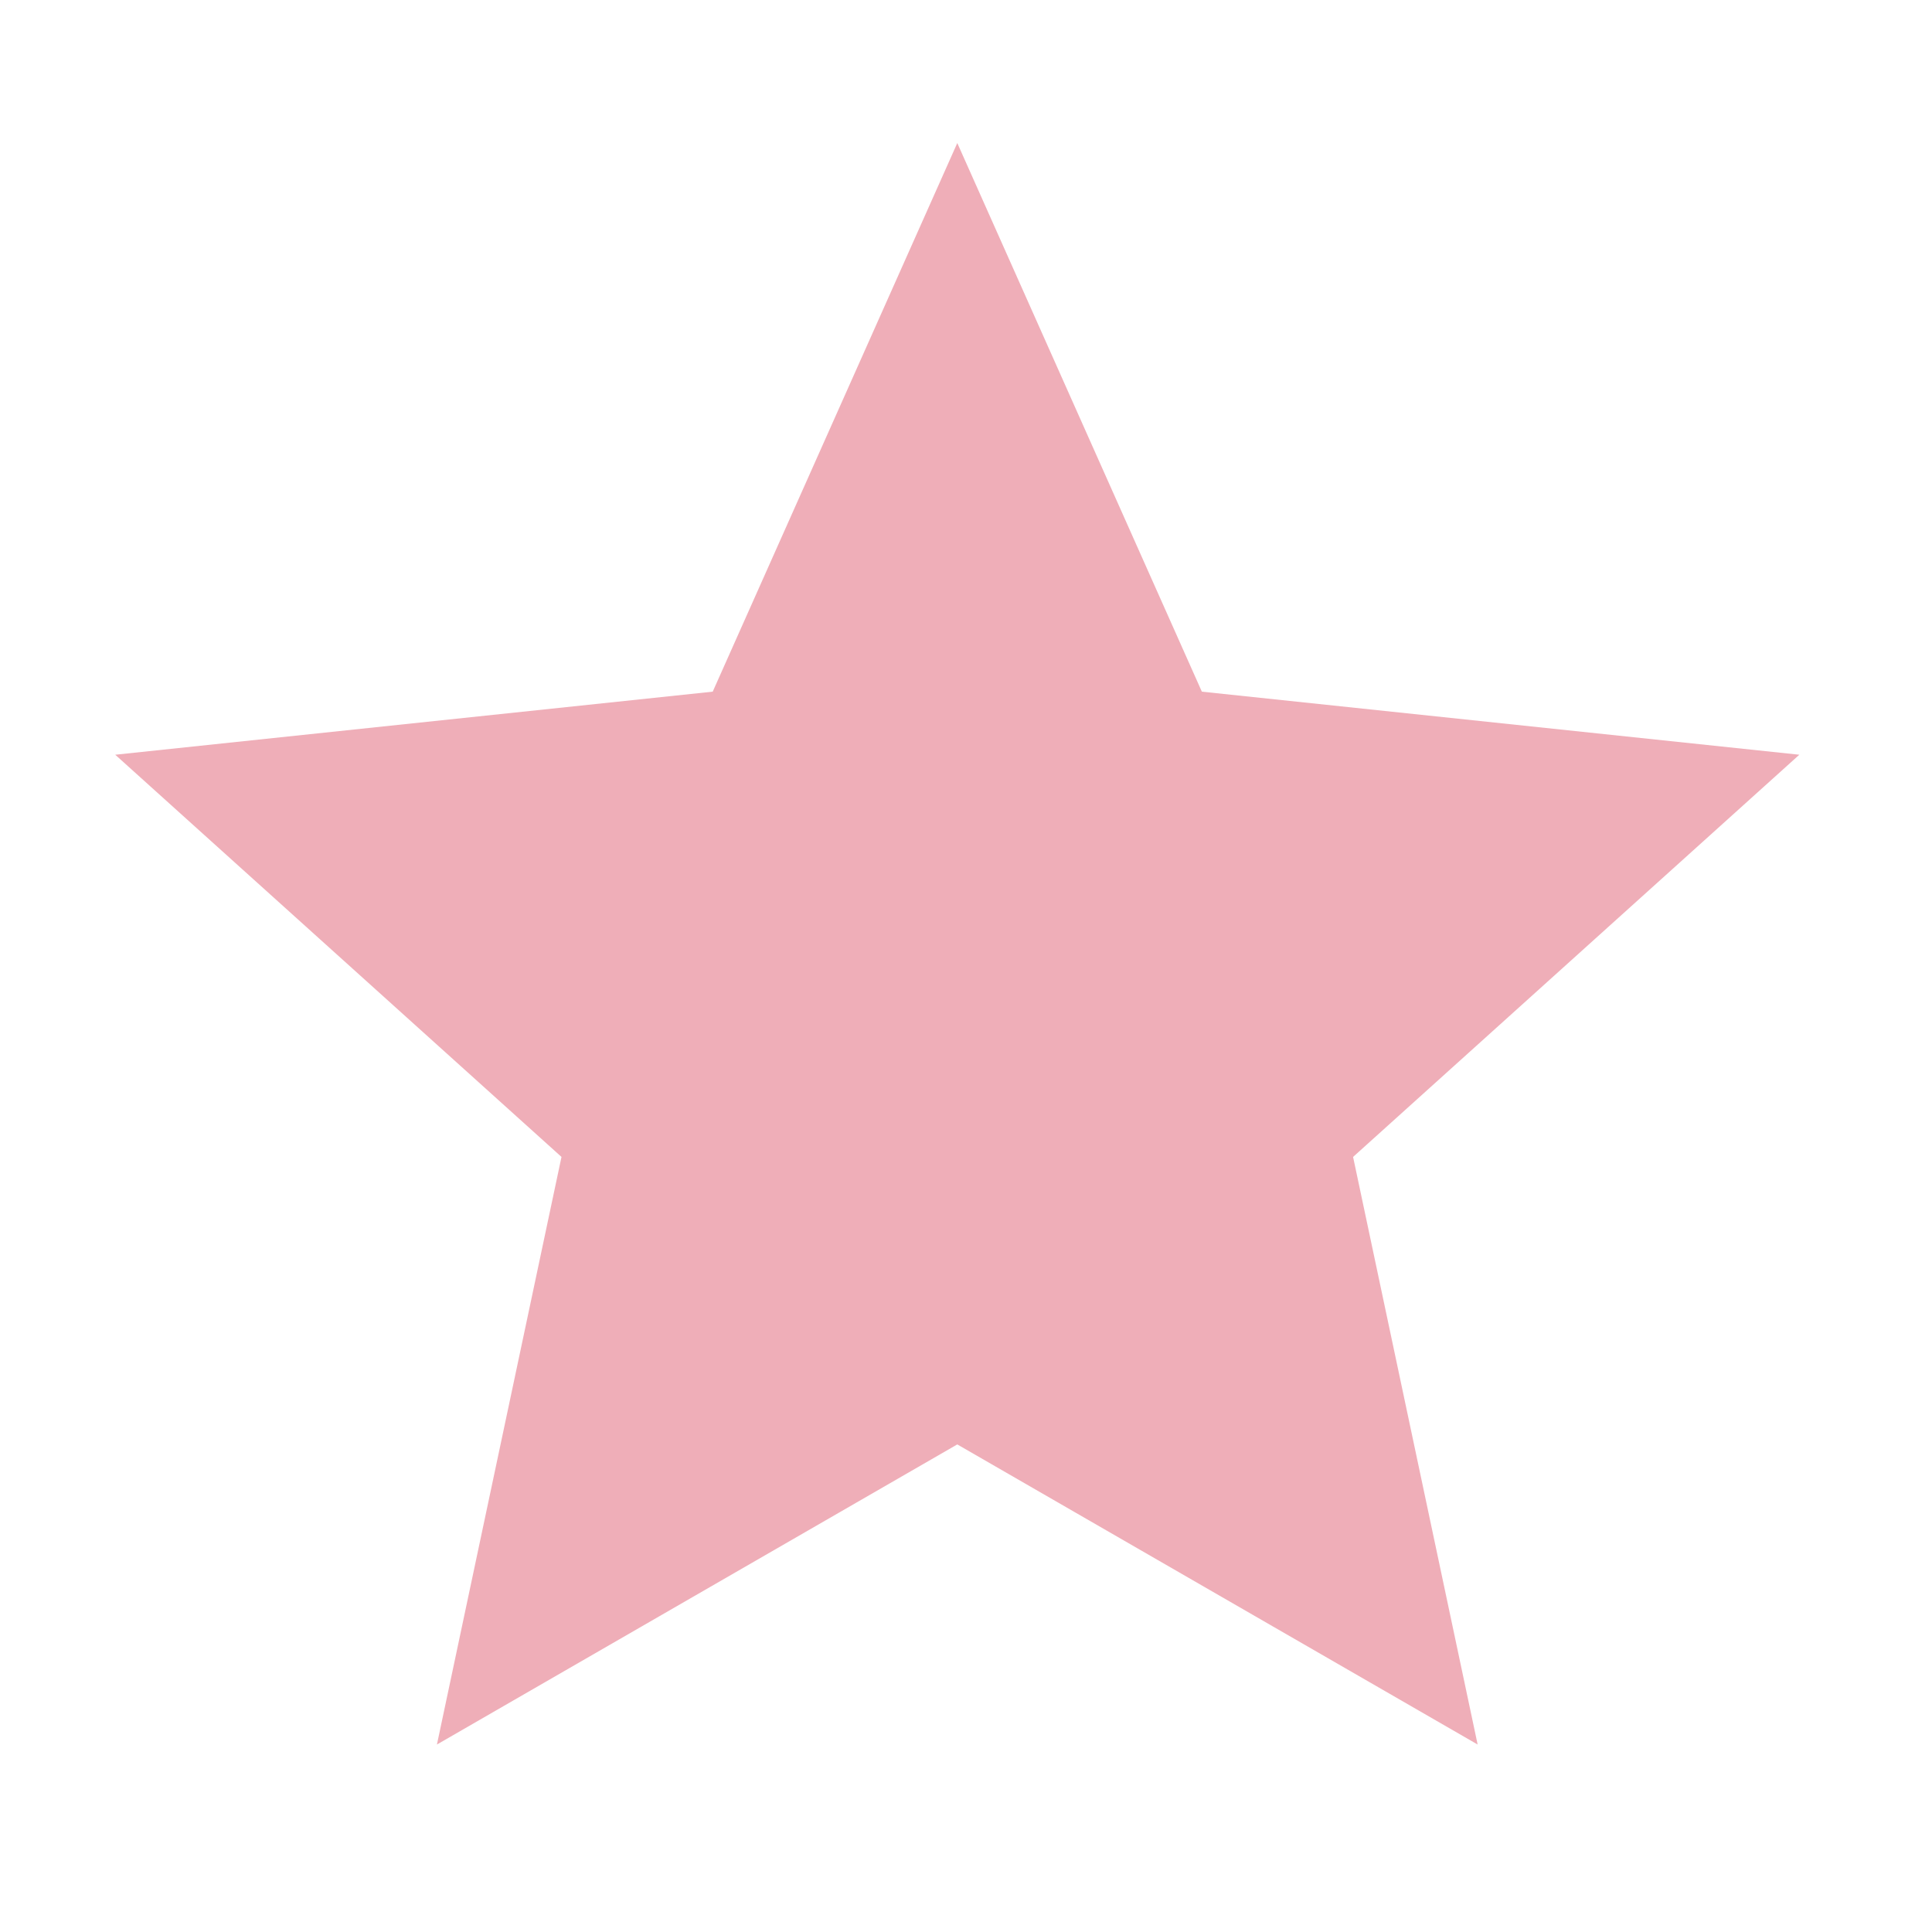 <svg width="51" height="51" viewBox="0 0 51 51" fill="none" xmlns="http://www.w3.org/2000/svg">
<path d="M47.498 19.923L31.726 18.258L25.27 3.776L18.814 18.258L3.042 19.923L14.822 30.54L11.534 46.051L25.27 38.129L39.006 46.051L35.718 30.54L47.498 19.923Z" fill="#EFAEB8"/>
</svg>
